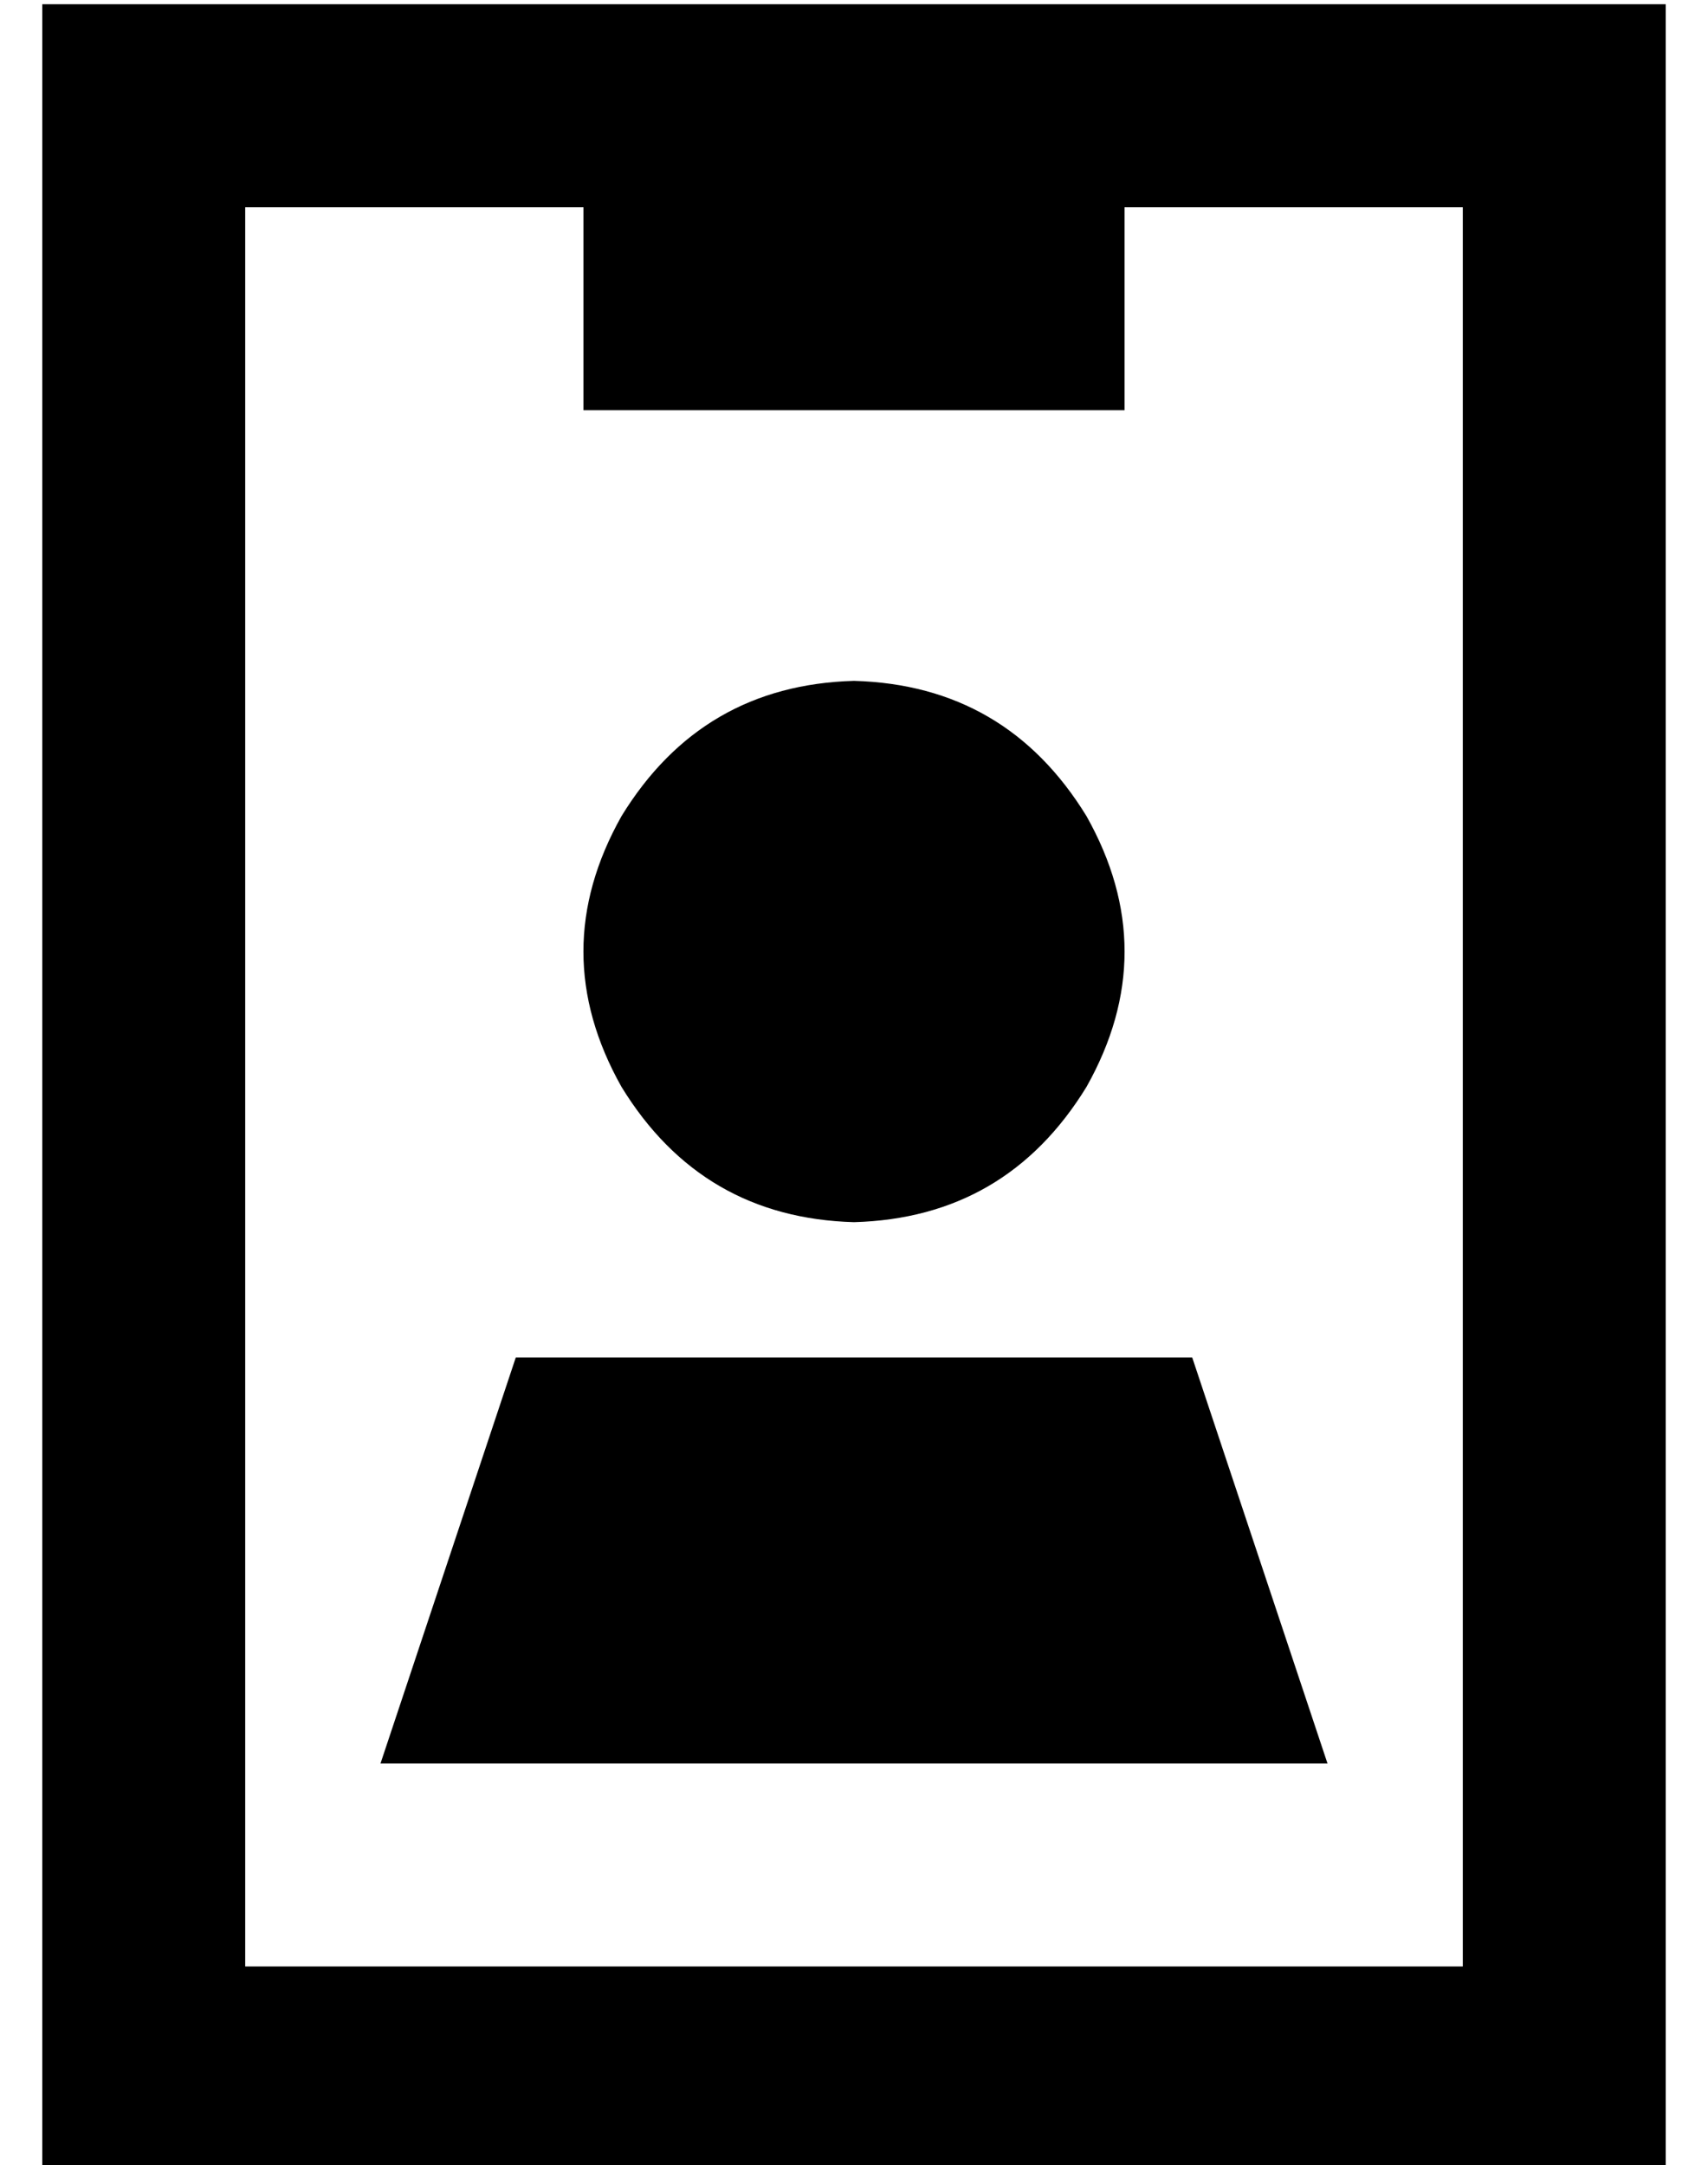<?xml version="1.0" standalone="no"?>
<!DOCTYPE svg PUBLIC "-//W3C//DTD SVG 1.1//EN" "http://www.w3.org/Graphics/SVG/1.1/DTD/svg11.dtd" >
<svg xmlns="http://www.w3.org/2000/svg" xmlns:xlink="http://www.w3.org/1999/xlink" version="1.1" viewBox="-10 -40 404 512">
   <path fill="currentColor"
d="M128 9v48v-48v48h128v0v-48v0h80v0v416v0h-288v0v-416v0h80v0zM48 -39h-48h48h-48v48v0v416v0v48v0h48h336v-48v0v-416v0v-48v0h-48h-288zM192 249q36 -1 55 -32q18 -32 0 -64q-19 -31 -55 -32q-36 1 -55 32q-18 32 0 64q19 31 55 32v0zM80 377h224h-224h224l-32 -96v0
h-160v0l-32 96v0z" />
</svg>
